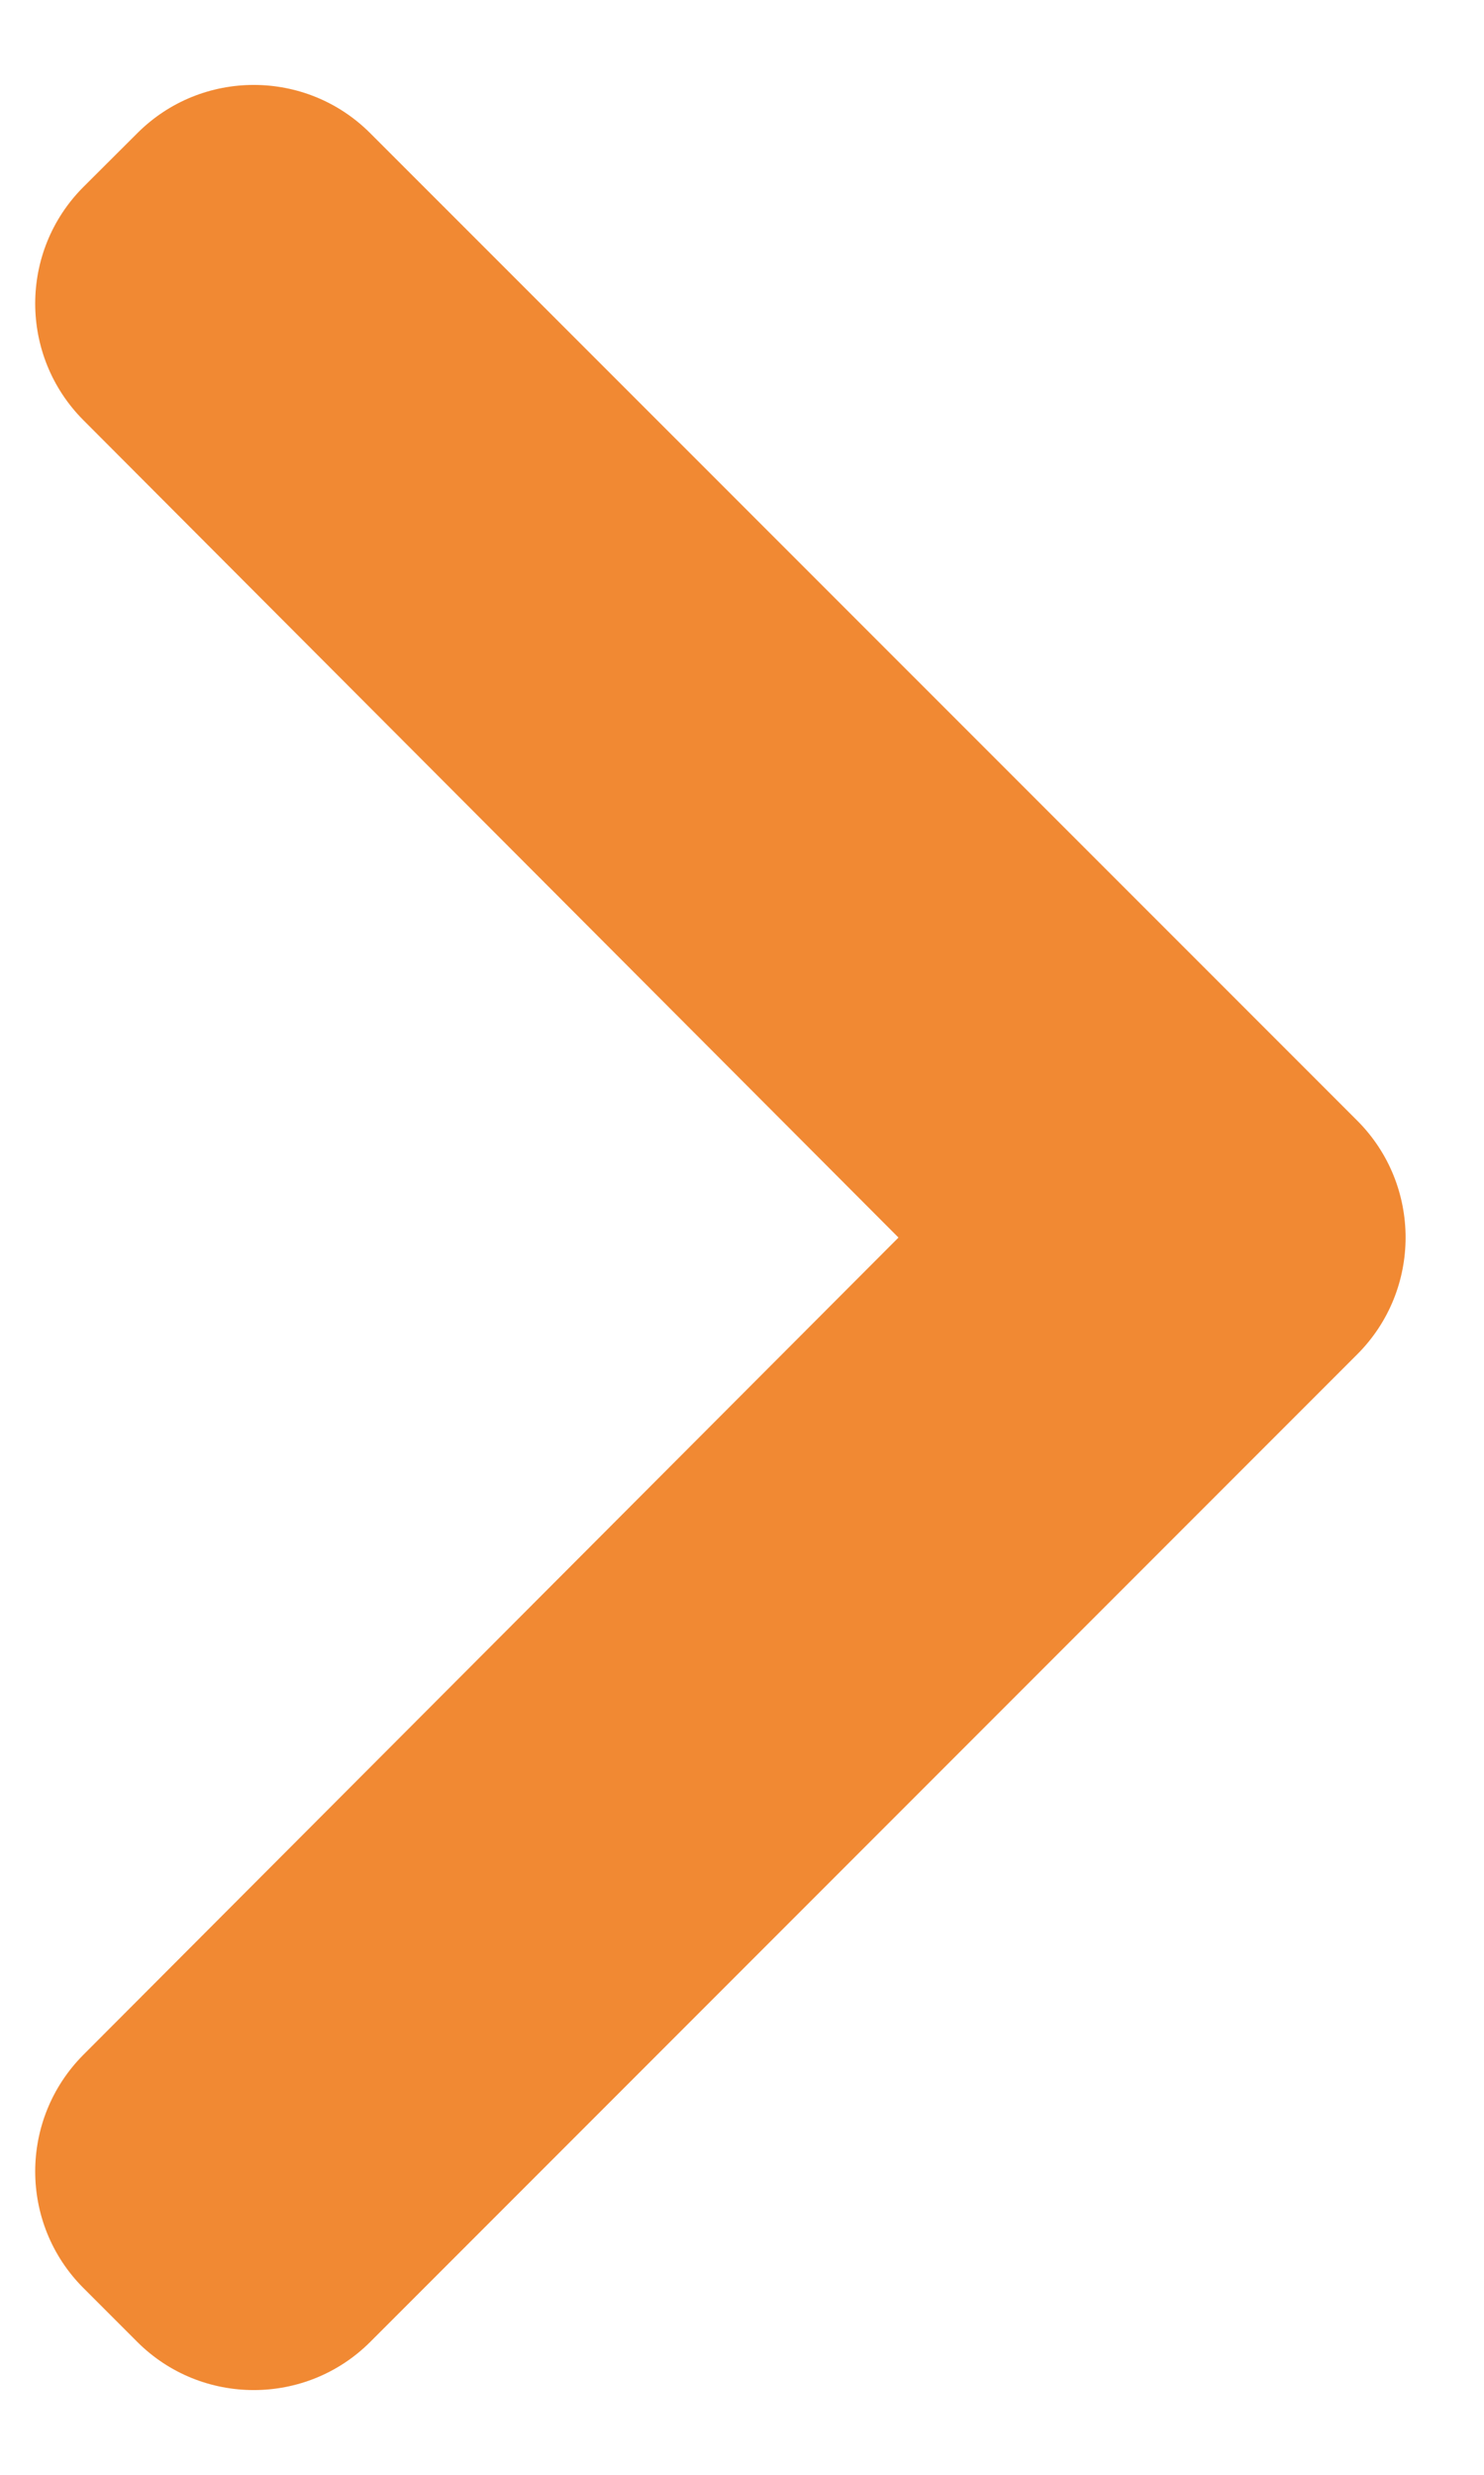 <svg width="9" height="15" viewBox="0 0 9 15" fill="none" xmlns="http://www.w3.org/2000/svg">
<path d="M0.506 1.133C0.116 1.523 0.116 2.156 0.506 2.547L5.449 7.501L0.506 12.454C0.116 12.845 0.116 13.478 0.506 13.868L0.832 14.194C1.222 14.584 1.856 14.584 2.246 14.194L8.232 8.208C8.622 7.817 8.622 7.184 8.232 6.793L2.246 0.808C1.856 0.417 1.222 0.417 0.832 0.808L0.506 1.133Z" fill="#F18933"/>
</svg>
